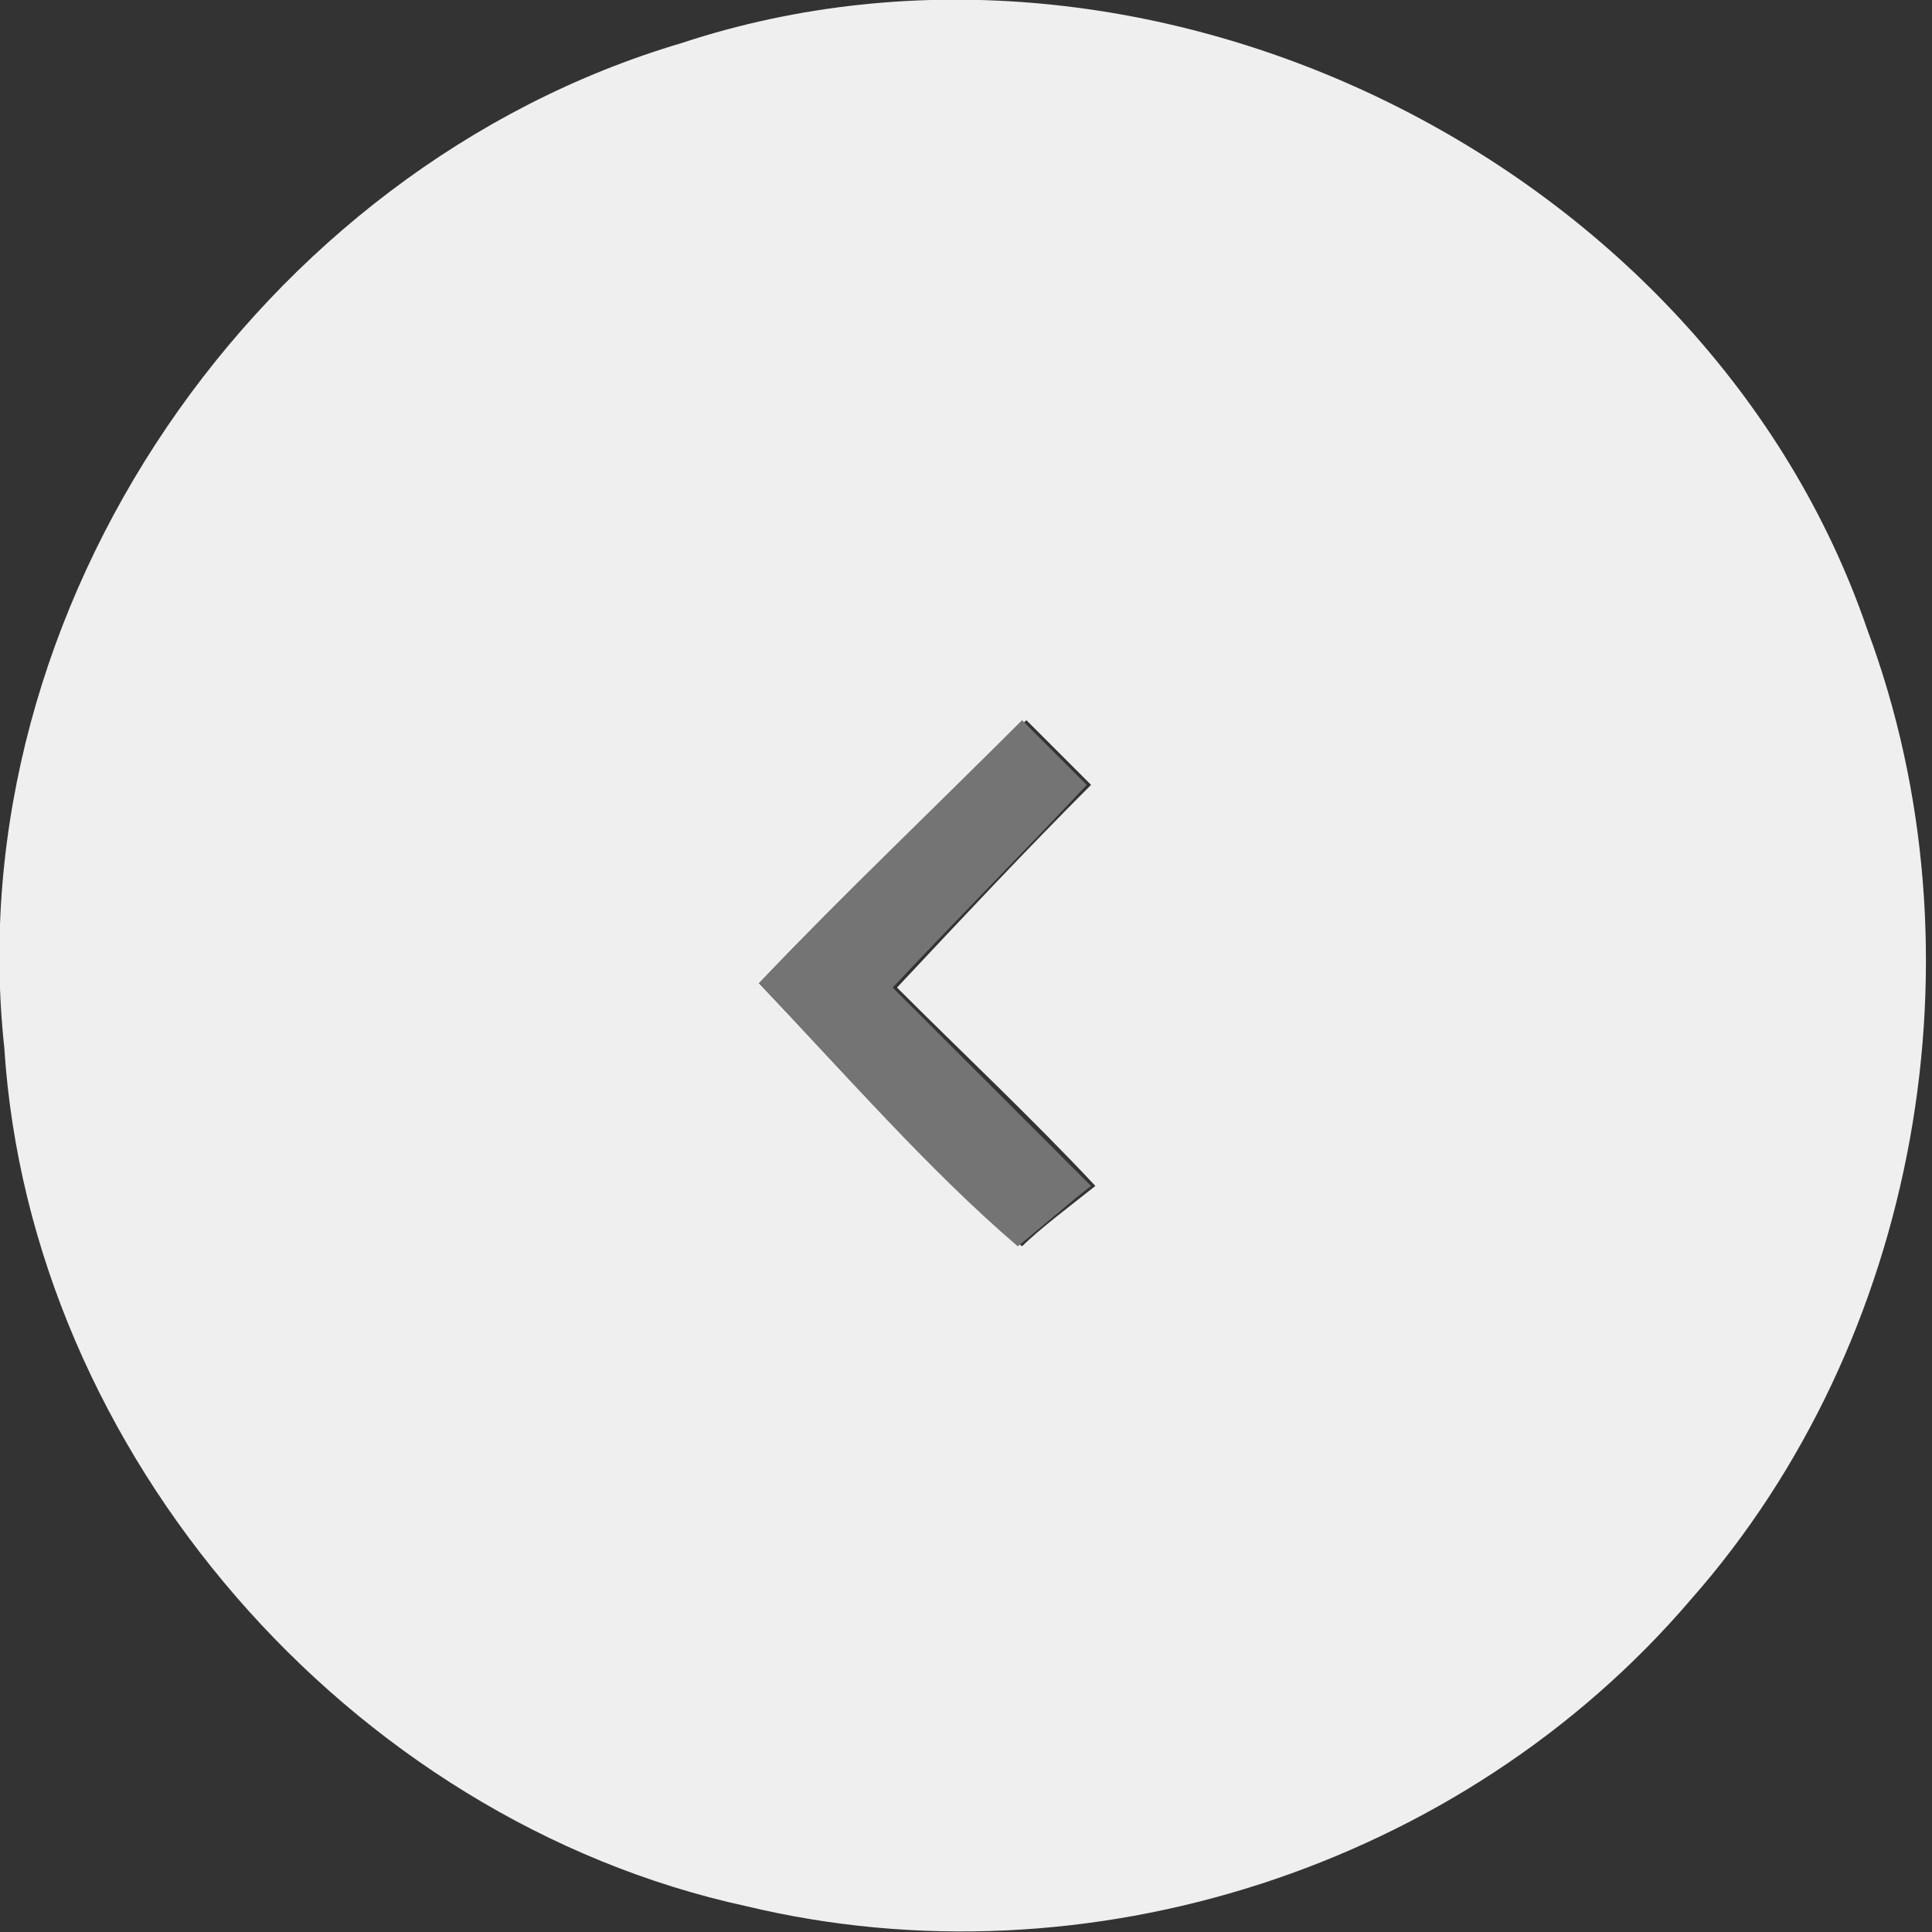 <svg version="1.1" id="Layer_1" xmlns="http://www.w3.org/2000/svg" viewBox="0 0 44.8 44.8">
	<rect x="0" y="0" width="44.8" height="44.8" fill="#333333" stroke="none"/>
	<path fill="#EFEFEF" d="M15.8,1c10.9-3.6,23.8,2.8,27.5,13.6c2.8,7.5,1.2,16.5-4.1,22.5c-5.3,6.2-14,9-21.9,7.1
		c-9.2-2-16.6-10.5-17.2-19.9C-1,14.1,6,3.9,15.8,1 M17.6,22.8c2,2.1,3.9,4.3,6.1,6.1c0.4-0.4,1.2-1,1.7-1.4
		c-1.5-1.6-3.1-3.1-4.6-4.6c1.5-1.6,3-3.2,4.5-4.7c-0.4-0.4-1.1-1.1-1.5-1.5C21.7,18.7,19.6,20.7,17.6,22.8z"/>
	<path fill="#747474" d="M17.6,22.8c2-2.1,4.1-4.1,6.1-6.1c0.4,0.4,1.1,1.1,1.5,1.5c-1.5,1.6-3,3.1-4.5,4.7c1.5,1.5,3.1,3.1,4.6,4.6
		c-0.4,0.3-1.2,1-1.7,1.4C21.5,27.1,19.6,24.9,17.6,22.8z"/>
</svg>
